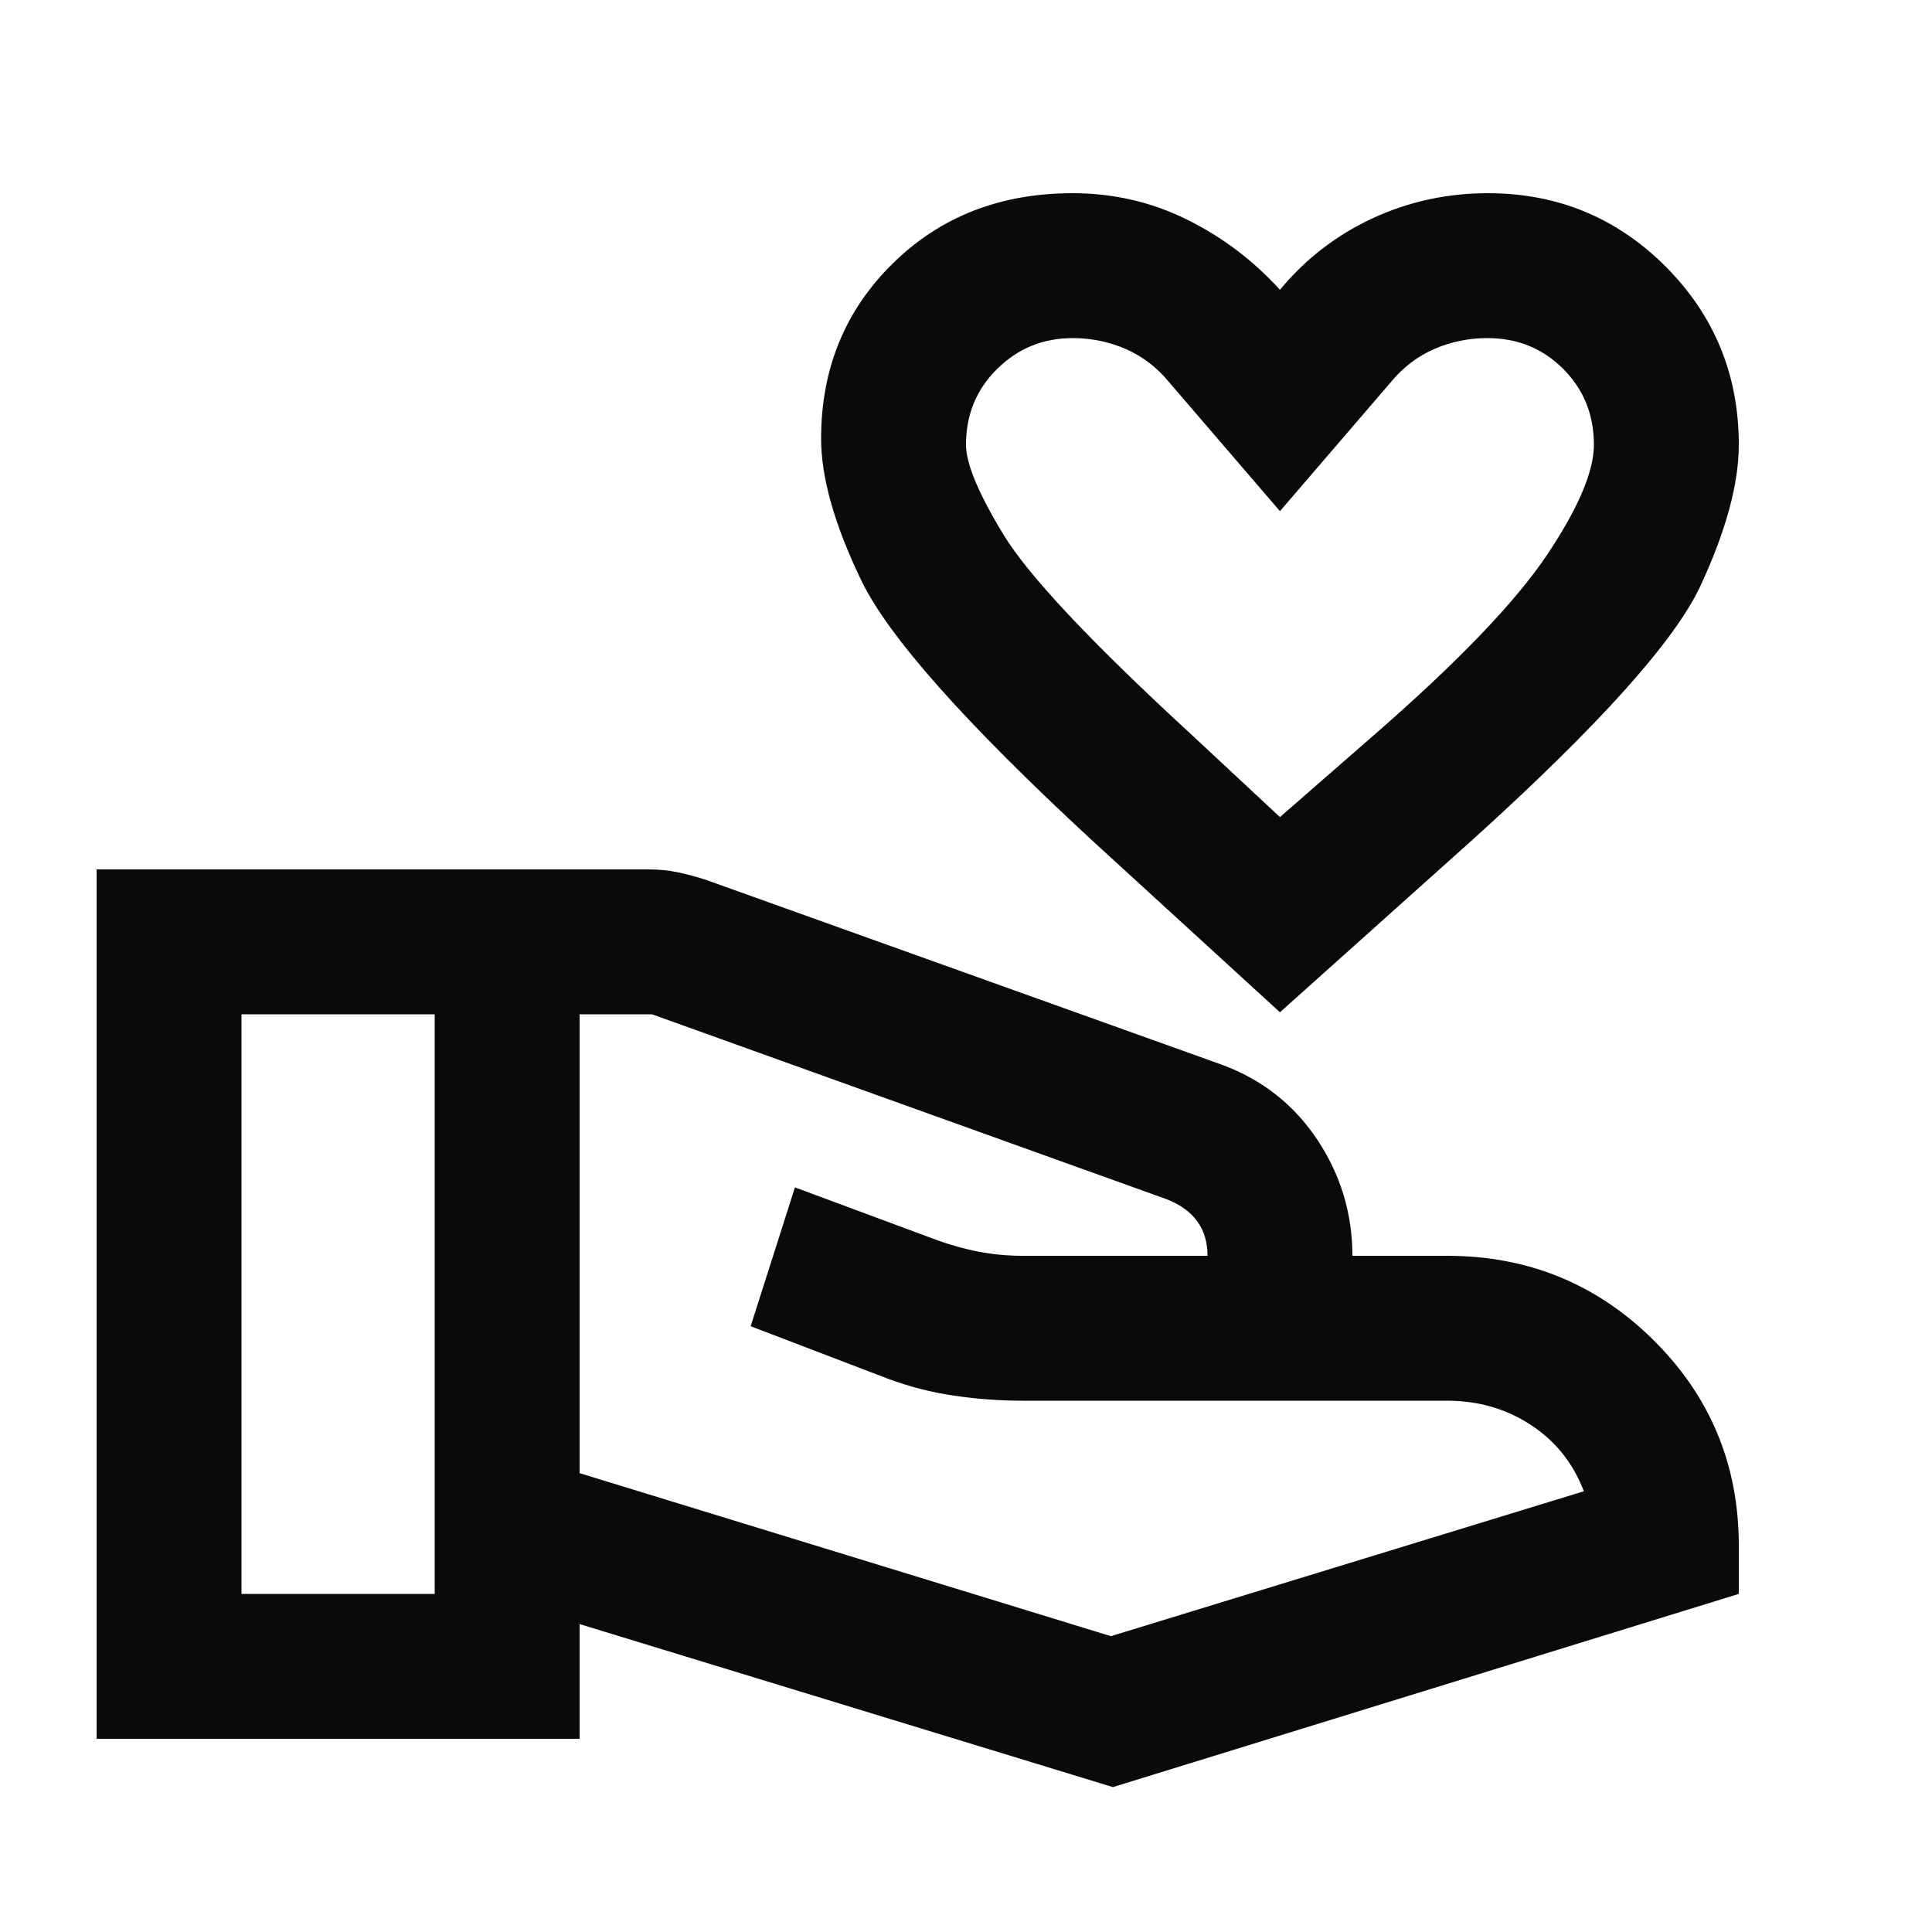 <svg width="24" height="24" viewBox="0 0 24 24" fill="none" xmlns="http://www.w3.org/2000/svg">
<mask id="mask0_694_977" style="mask-type:alpha" maskUnits="userSpaceOnUse" x="0" y="0" width="24" height="24">
<rect width="24" height="24" fill="#D9D9D9"/>
</mask>
<g mask="url(#mask0_694_977)">
<path d="M15.9 12.575L13.55 10.425C11.983 8.975 11.034 7.904 10.7 7.212C10.367 6.521 10.2 5.933 10.2 5.45C10.2 4.583 10.496 3.858 11.088 3.275C11.679 2.692 12.425 2.4 13.325 2.4C13.828 2.4 14.3 2.508 14.74 2.725C15.18 2.942 15.567 3.233 15.9 3.6C16.217 3.217 16.6 2.921 17.05 2.712C17.5 2.504 17.977 2.4 18.481 2.4C19.348 2.4 20.084 2.704 20.691 3.311C21.297 3.919 21.6 4.657 21.6 5.525C21.6 6.008 21.442 6.592 21.125 7.275C20.808 7.958 19.867 9.008 18.3 10.425L15.9 12.575ZM15.9 10.15L17.075 9.125C18.108 8.225 18.821 7.483 19.213 6.9C19.604 6.317 19.8 5.858 19.8 5.525C19.8 5.151 19.673 4.837 19.418 4.582C19.163 4.327 18.849 4.2 18.475 4.2C18.242 4.2 18.021 4.246 17.813 4.337C17.604 4.429 17.425 4.567 17.275 4.75L15.9 6.35L14.525 4.75C14.375 4.567 14.196 4.429 13.988 4.337C13.779 4.246 13.559 4.2 13.325 4.2C12.959 4.2 12.646 4.327 12.388 4.582C12.129 4.837 12 5.151 12 5.525C12 5.758 12.154 6.129 12.463 6.637C12.771 7.146 13.55 7.975 14.8 9.125L15.9 10.15ZM7.2 18.3L13.8 20.325L19.675 18.525C19.542 18.175 19.322 17.9 19.015 17.7C18.709 17.5 18.362 17.4 17.975 17.4H12.7C12.417 17.4 12.133 17.379 11.85 17.337C11.567 17.296 11.292 17.225 11.025 17.125L9.325 16.475L9.875 14.75L11.625 15.4C11.809 15.467 11.988 15.517 12.163 15.55C12.338 15.583 12.517 15.6 12.7 15.6H15C15 15.433 14.959 15.292 14.875 15.175C14.792 15.058 14.667 14.967 14.5 14.9L8.1 12.6H7.2V18.3ZM1.2 21.6V10.8H8.05C8.184 10.8 8.309 10.812 8.425 10.837C8.542 10.862 8.655 10.893 8.764 10.928L15.175 13.225C15.675 13.408 16.071 13.719 16.363 14.156C16.654 14.594 16.8 15.075 16.8 15.6H17.975C18.982 15.6 19.838 15.95 20.543 16.65C21.248 17.35 21.6 18.2 21.6 19.2V19.8L13.825 22.2L7.2 20.175V21.6H1.2ZM3 19.8H5.4V12.6H3V19.8Z" fill="#0A0A0A"/>
</g>
</svg>
